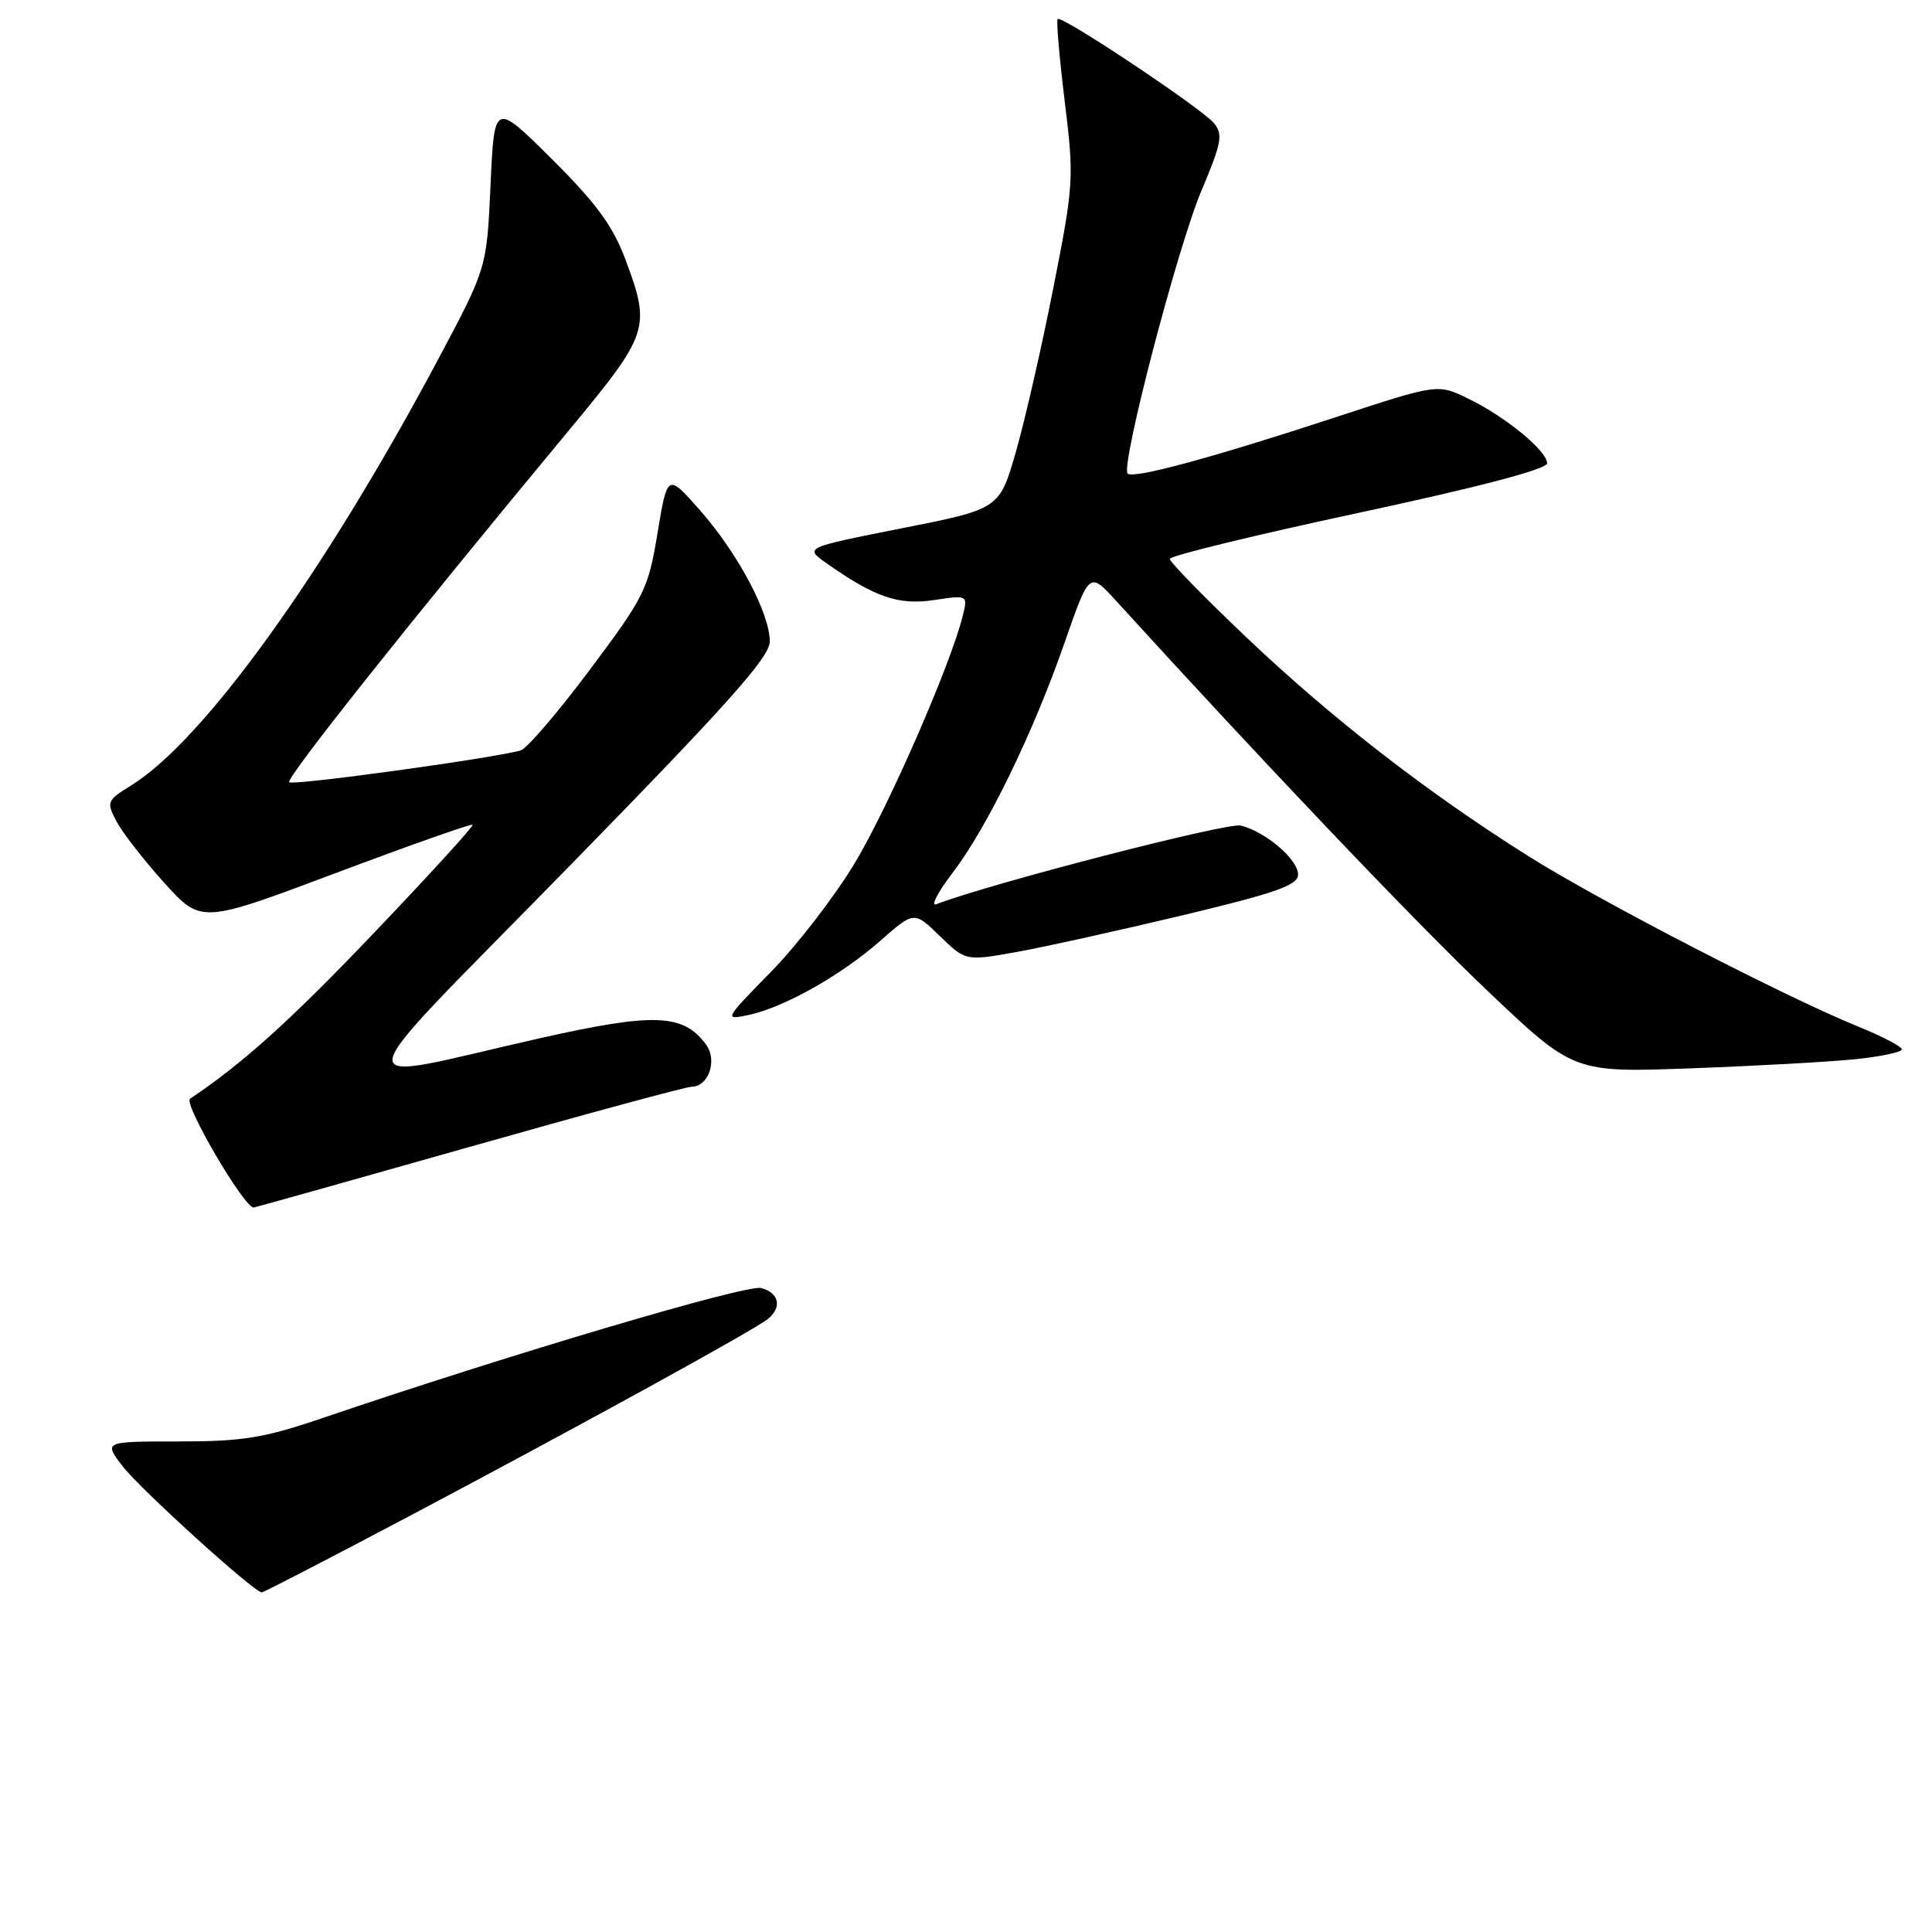 <?xml version="1.0" encoding="UTF-8" standalone="no"?>
<!DOCTYPE svg PUBLIC "-//W3C//DTD SVG 1.1//EN" "http://www.w3.org/Graphics/SVG/1.1/DTD/svg11.dtd" >
<svg xmlns="http://www.w3.org/2000/svg" xmlns:xlink="http://www.w3.org/1999/xlink" version="1.1" viewBox="0 0 256 256">
 <g >
 <path fill="currentColor"
d=" M 54.32 200.85 C 77.04 188.82 100.00 176.20 101.75 174.77 C 103.66 173.22 103.24 171.30 100.85 170.67 C 98.91 170.16 67.15 179.58 42.56 187.96 C 34.96 190.54 32.14 191.00 23.68 191.00 C 13.74 191.00 13.74 191.00 16.22 194.25 C 18.51 197.25 33.67 211.00 34.69 211.00 C 34.93 211.00 43.77 206.43 54.32 200.85 Z  M 62.12 152.00 C 77.64 147.60 90.92 144.00 91.63 144.00 C 93.88 144.00 95.09 140.51 93.57 138.43 C 90.56 134.31 86.70 134.16 71.59 137.56 C 45.10 143.53 44.66 146.26 75.29 114.93 C 96.44 93.30 102.00 87.07 102.00 85.00 C 102.00 81.26 97.76 73.30 92.75 67.61 C 88.44 62.72 88.44 62.72 87.13 70.61 C 85.89 78.10 85.44 79.01 78.16 88.74 C 73.95 94.37 69.83 99.18 69.00 99.43 C 65.59 100.44 38.80 104.13 38.32 103.65 C 37.82 103.16 54.35 82.37 75.40 57.00 C 86.03 44.18 86.27 43.47 82.86 34.35 C 81.20 29.92 78.98 26.90 73.11 21.06 C 65.50 13.50 65.50 13.50 65.00 24.50 C 64.50 35.50 64.50 35.50 58.19 47.37 C 43.00 75.90 27.00 98.13 17.37 104.08 C 14.17 106.06 14.08 106.26 15.43 108.82 C 16.20 110.30 19.04 113.95 21.74 116.95 C 26.65 122.39 26.65 122.39 44.48 115.69 C 54.29 112.00 62.45 109.12 62.62 109.29 C 62.79 109.46 56.87 115.95 49.46 123.71 C 38.53 135.18 32.16 140.92 25.18 145.59 C 24.26 146.21 32.32 160.00 33.61 160.00 C 33.77 160.00 46.61 156.40 62.12 152.00 Z  M 245.75 140.36 C 249.19 140.01 252.00 139.42 252.00 139.05 C 252.00 138.67 249.41 137.32 246.25 136.04 C 236.58 132.11 212.01 119.42 202.50 113.43 C 189.04 104.96 176.42 95.16 165.12 84.42 C 159.55 79.13 155.00 74.46 155.00 74.06 C 155.00 73.65 166.25 70.91 180.00 67.96 C 195.96 64.54 205.00 62.16 205.00 61.39 C 205.00 59.74 199.45 55.19 194.53 52.81 C 190.50 50.85 190.50 50.85 177.00 55.28 C 160.60 60.66 150.16 63.49 149.42 62.75 C 148.45 61.79 156.02 32.77 159.20 25.26 C 161.85 18.99 162.08 17.80 160.88 16.34 C 159.28 14.39 140.68 1.99 140.15 2.52 C 139.95 2.71 140.37 7.62 141.08 13.41 C 142.33 23.60 142.28 24.43 139.59 38.06 C 138.07 45.81 135.83 55.60 134.63 59.80 C 132.44 67.44 132.44 67.44 119.50 70.00 C 106.57 72.56 106.57 72.56 109.53 74.64 C 115.92 79.14 119.07 80.22 123.76 79.51 C 128.26 78.84 128.26 78.84 127.55 81.67 C 125.93 88.16 117.76 106.85 113.30 114.30 C 110.66 118.70 105.66 125.20 102.19 128.74 C 95.95 135.11 95.91 135.18 99.19 134.49 C 103.89 133.49 111.46 129.23 116.66 124.65 C 121.12 120.72 121.12 120.72 124.54 124.04 C 127.96 127.35 127.96 127.35 134.73 126.14 C 138.45 125.47 148.36 123.27 156.75 121.27 C 169.15 118.30 172.00 117.29 172.00 115.88 C 172.00 113.88 167.72 110.22 164.42 109.39 C 162.65 108.95 131.38 117.02 124.07 119.81 C 123.28 120.11 124.25 118.24 126.22 115.66 C 130.80 109.66 136.92 97.09 141.08 85.11 C 144.35 75.72 144.35 75.72 147.92 79.65 C 167.44 101.08 187.54 122.20 197.00 131.19 C 208.50 142.13 208.50 142.13 224.00 141.56 C 232.53 141.25 242.31 140.71 245.75 140.36 Z "/>
</g>
</svg>